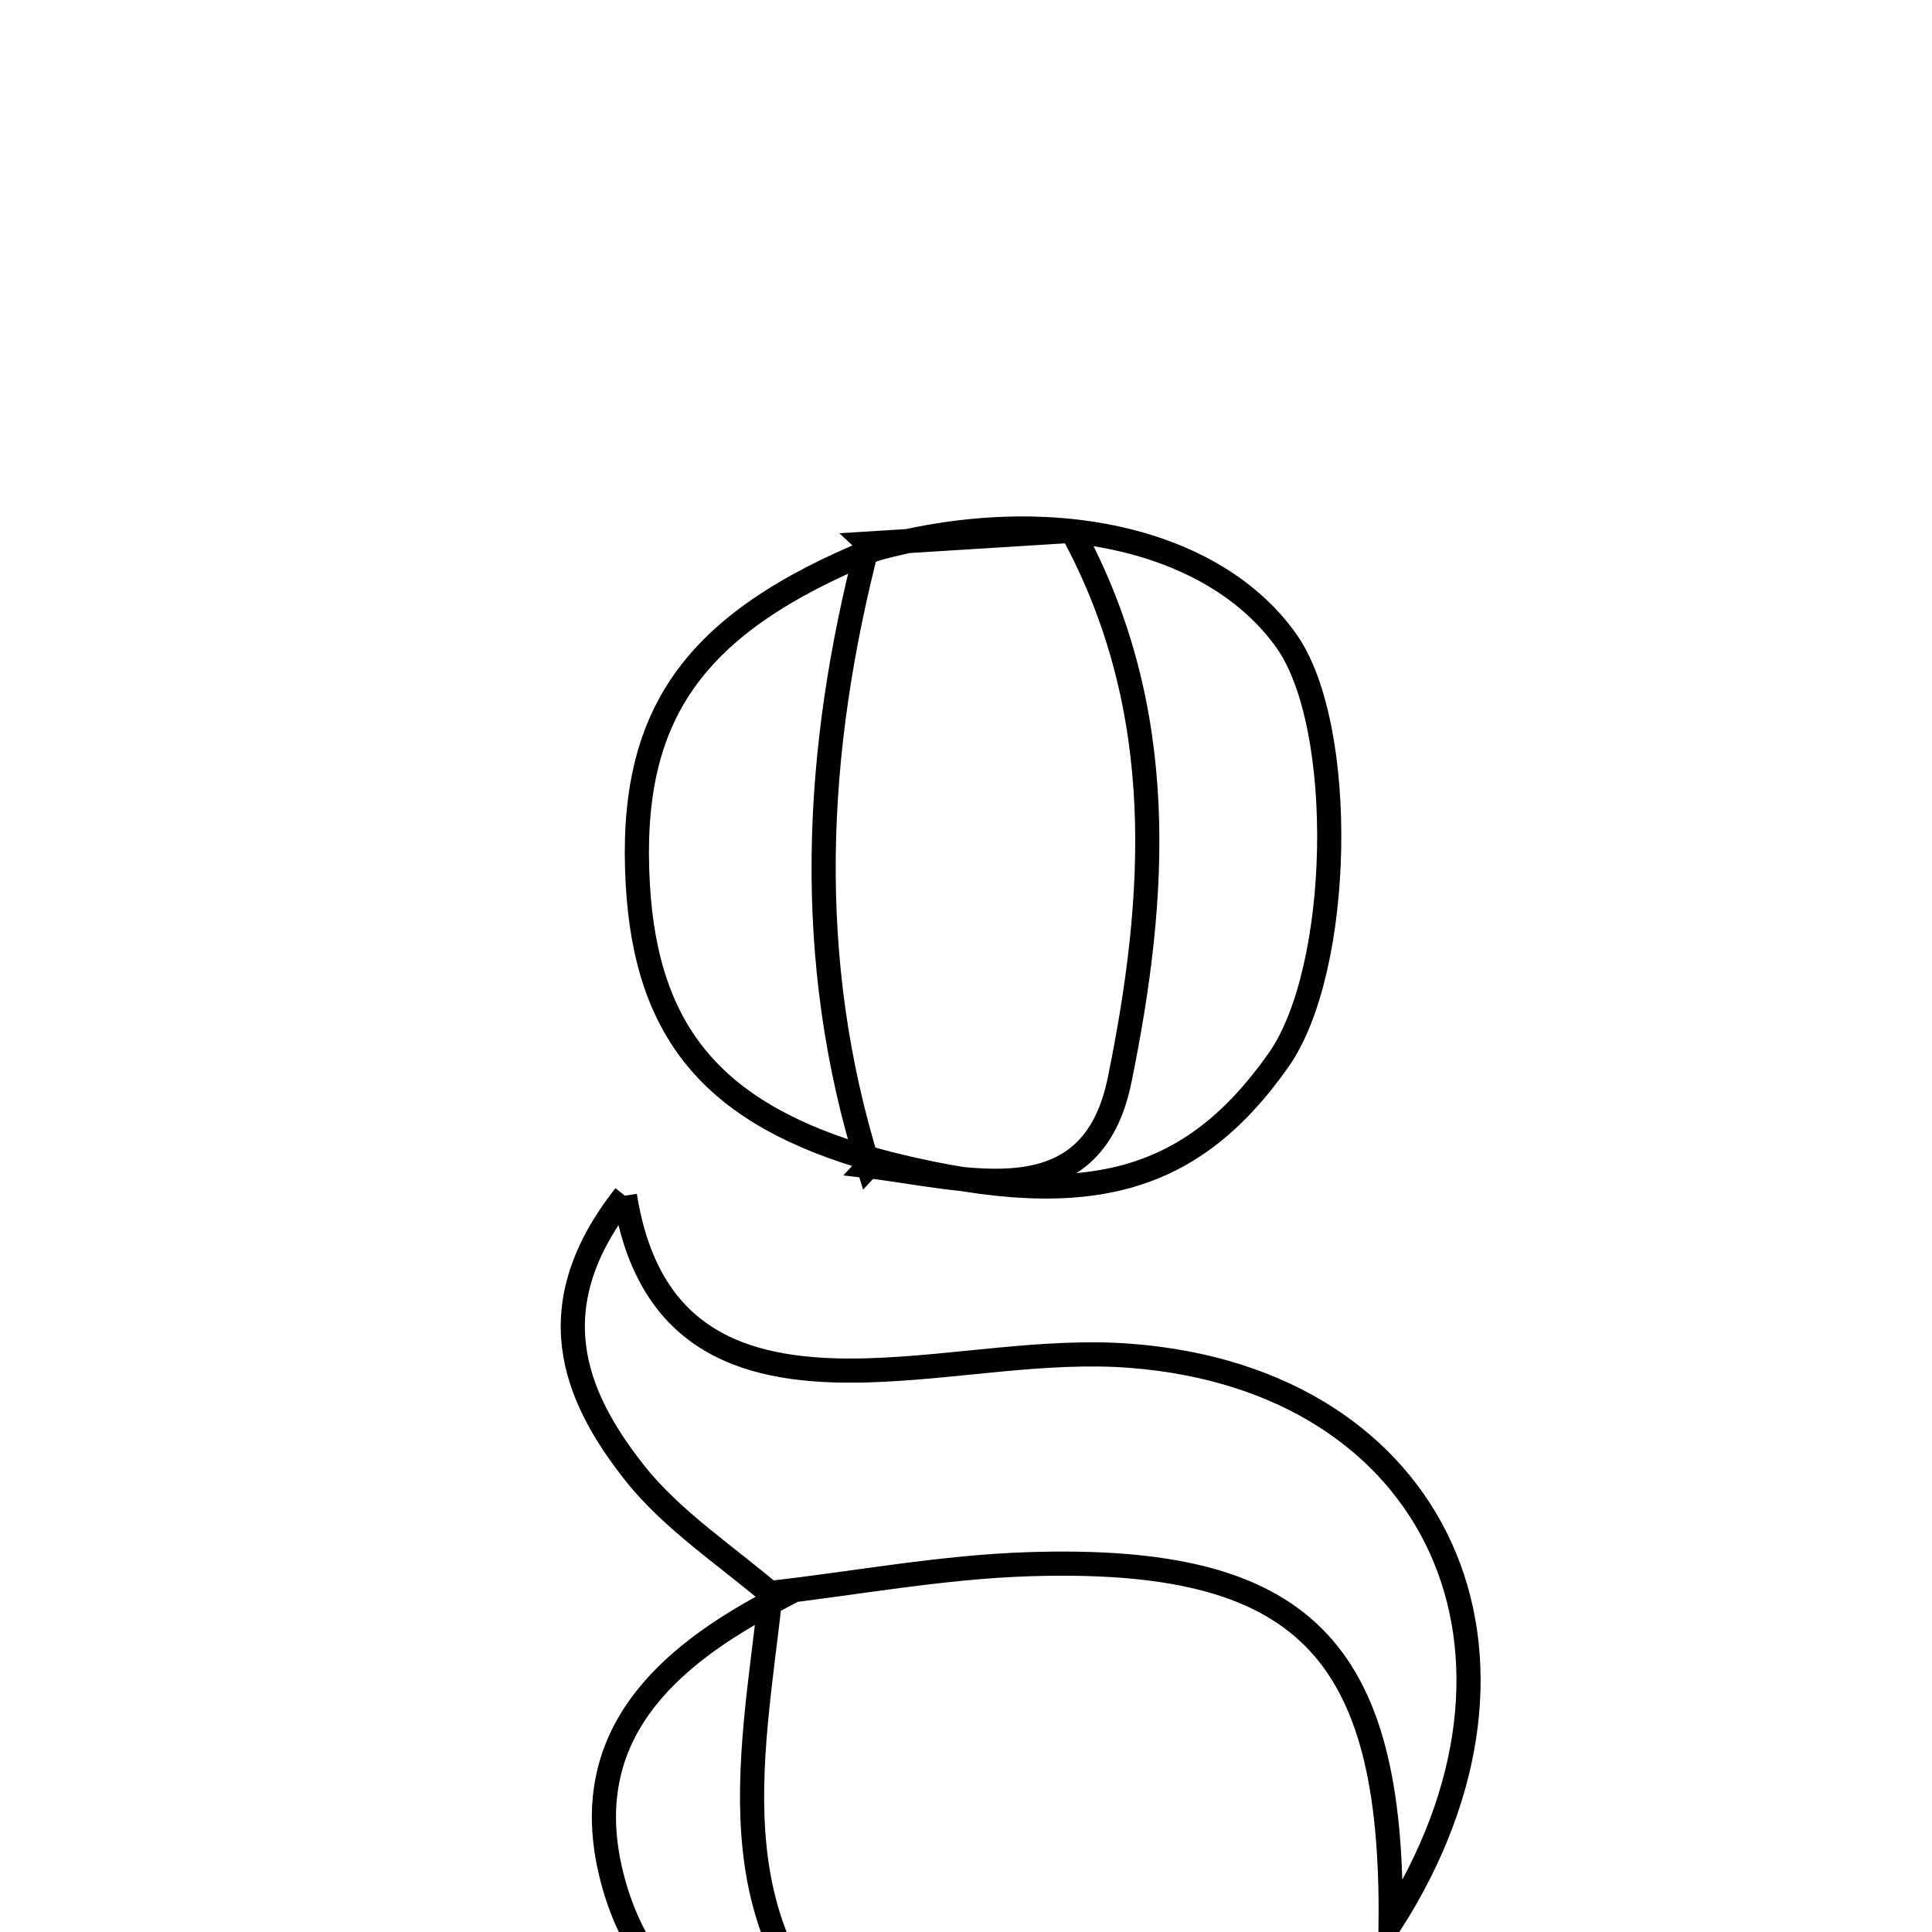<svg xmlns="http://www.w3.org/2000/svg" viewBox="0.0 0.0 24.0 24.0" height="200px" width="200px"><path fill="none" stroke="black" stroke-width=".3" stroke-opacity="1.0"  filling="0" d="M13.316 6.594 C12.375 6.653 11.579 6.702 10.783 6.752 L10.86 6.824 C13.012 6.228 15.075 6.685 15.979 7.96 C16.733 9.022 16.676 12.045 15.881 13.171 C14.765 14.751 13.428 15.082 10.86 14.41 L10.788 14.487 C12.013 14.631 13.558 15.138 13.909 13.413 C14.365 11.169 14.539 8.837 13.316 6.594"></path>
<path fill="none" stroke="black" stroke-width=".3" stroke-opacity="1.0"  filling="0" d="M10.783 6.752 C10.113 9.33 9.983 11.909 10.788 14.487 L10.86 14.41 C8.885 13.853 8.029 12.854 7.923 10.986 C7.803 8.878 8.601 7.747 10.86 6.824 L10.783 6.752"></path>
<path fill="none" stroke="black" stroke-width=".3" stroke-opacity="1.0"  filling="0" d="M7.763 14.853 C8.057 16.712 9.313 17.065 10.779 17.023 C11.871 16.991 12.972 16.759 14.051 16.843 C17.873 17.142 19.409 20.556 17.275 23.892 C17.308 20.469 16.18 19.323 12.781 19.431 C11.71 19.465 10.644 19.665 9.575 19.788 L9.652 19.864 C9.052 19.343 8.356 18.898 7.875 18.286 C7.112 17.315 6.688 16.218 7.763 14.853"></path>
<path fill="none" stroke="black" stroke-width=".3" stroke-opacity="1.0"  filling="0" d="M9.575 19.79 C9.339 21.923 8.811 24.125 10.972 25.766 C9.351 25.591 8.008 24.965 7.594 23.287 C7.172 21.574 8.264 20.586 9.652 19.864 L9.575 19.79"></path></svg>